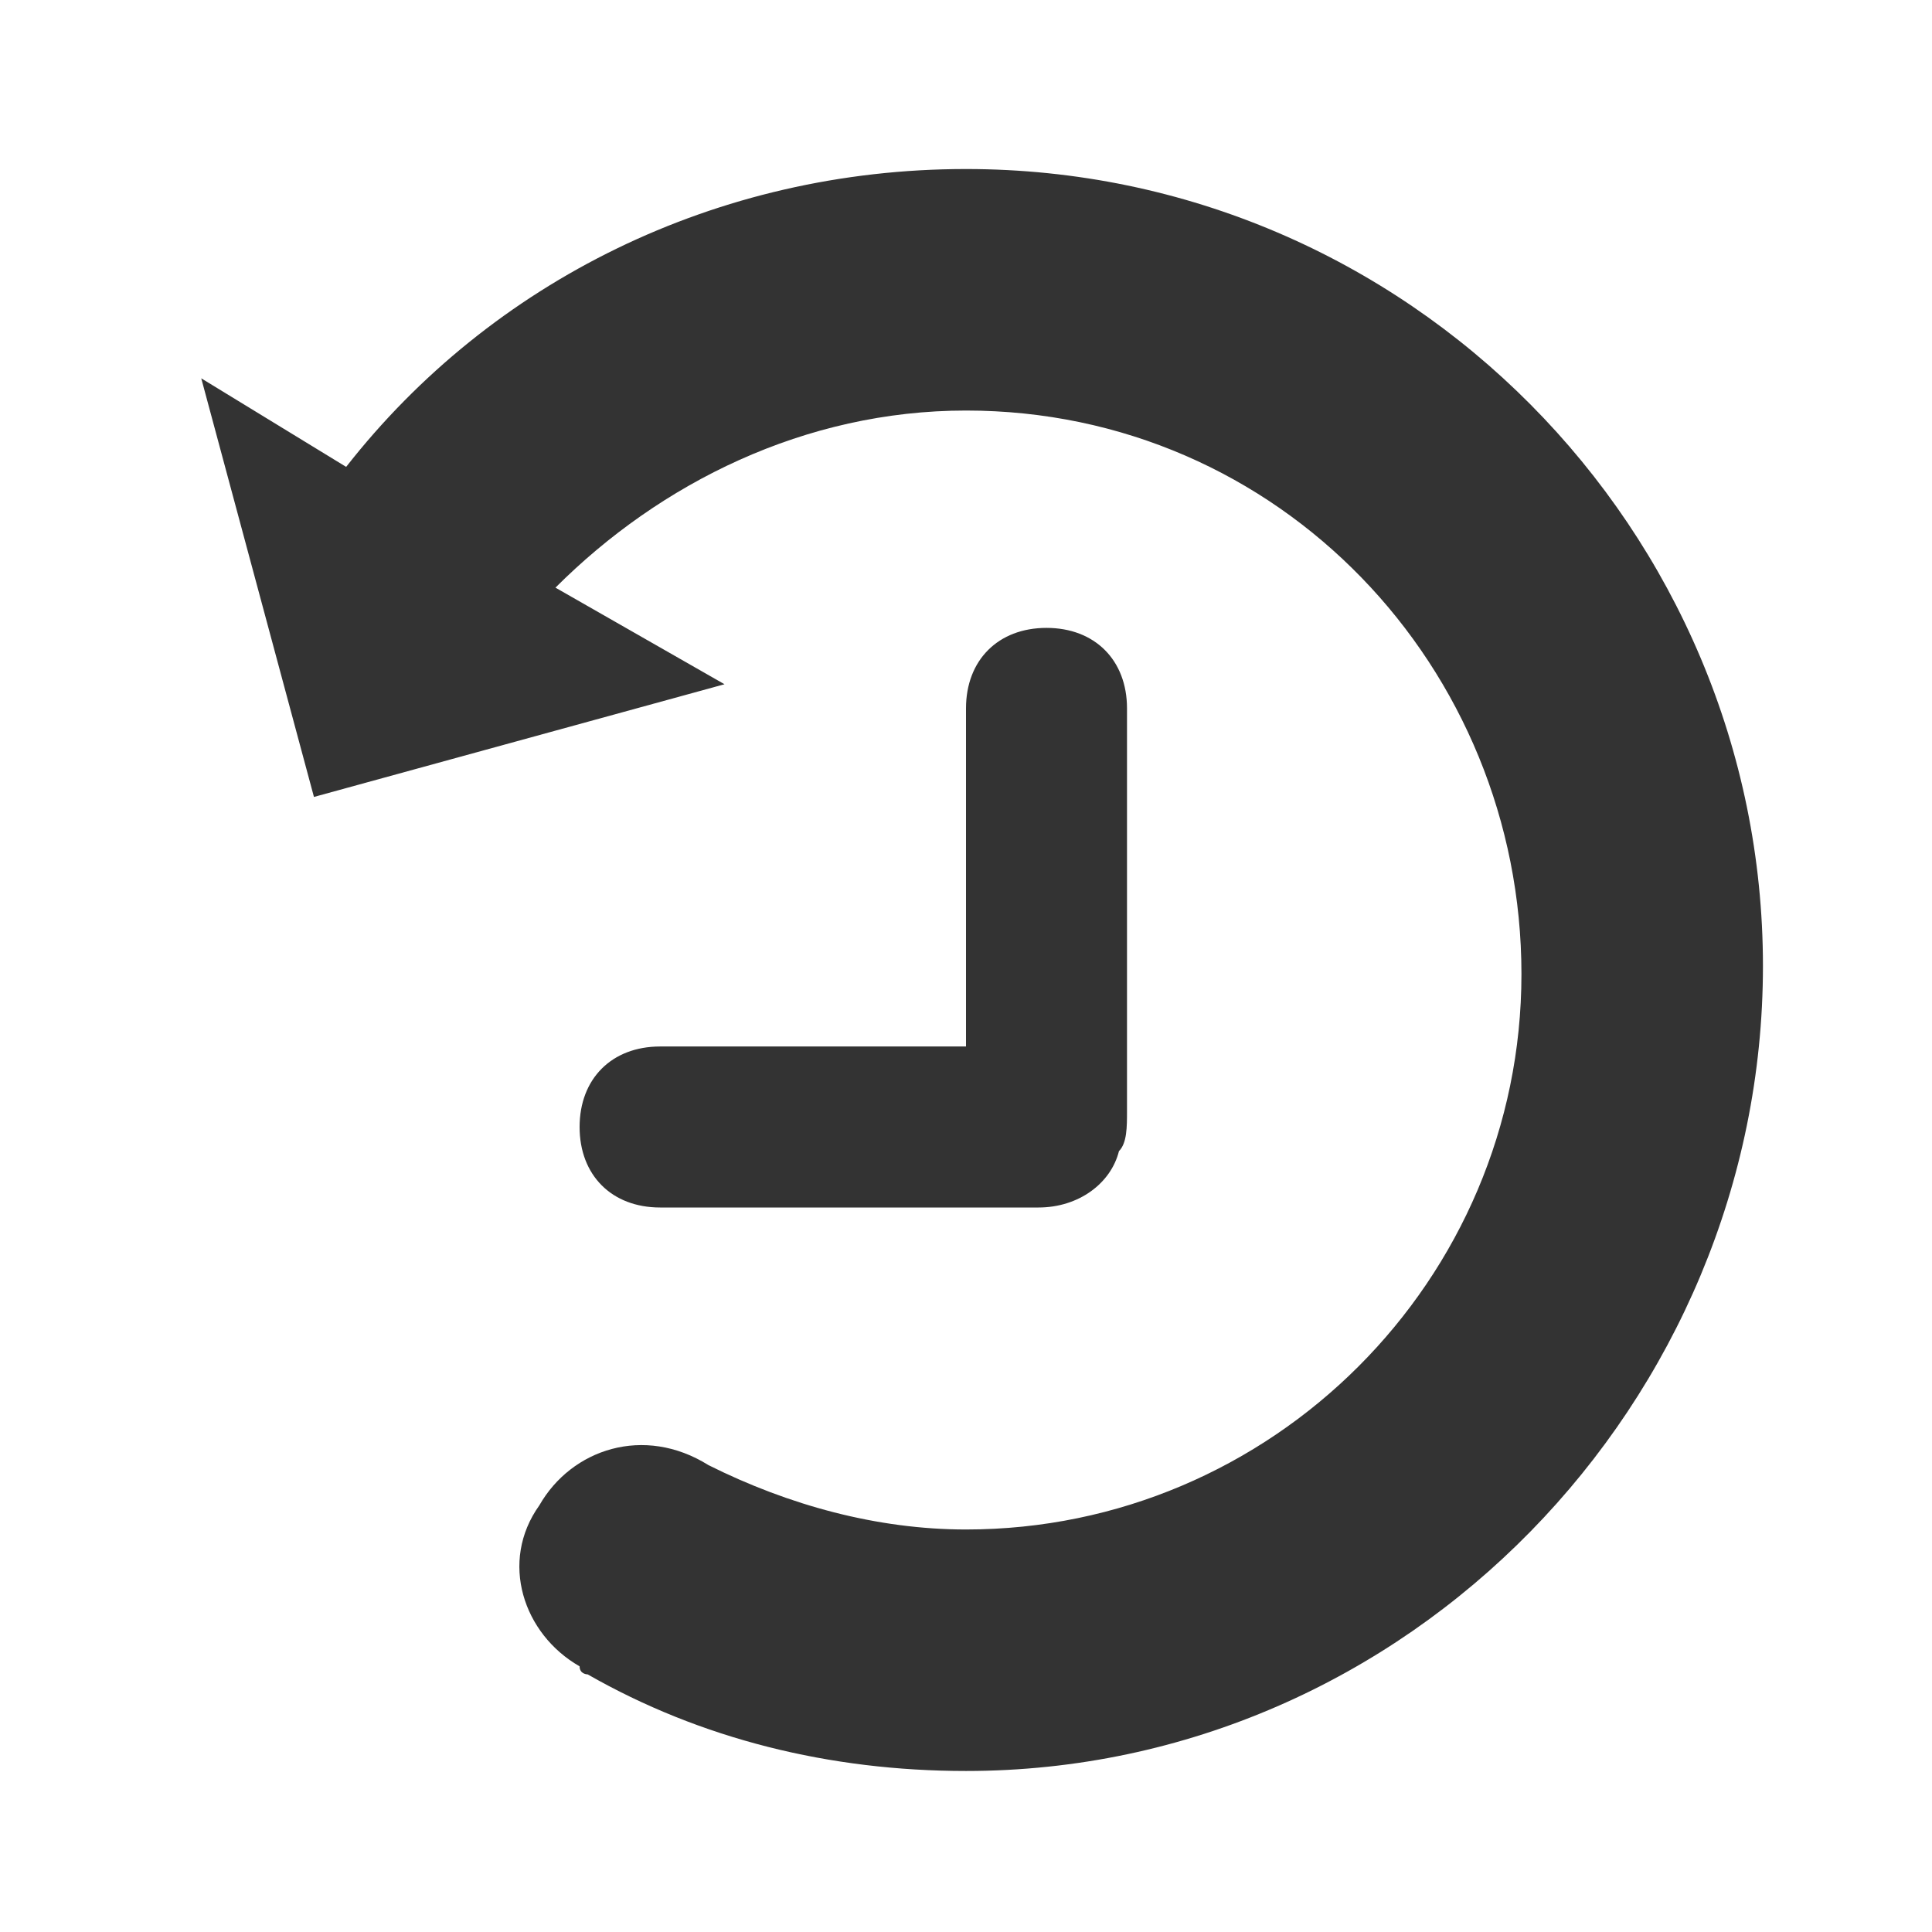 <!-- Generated by IcoMoon.io -->
<svg version="1.1" xmlns="http://www.w3.org/2000/svg" width="256" height="256" viewBox="0 0 256 256">
<title>history</title>
<path fill="#333" d="M93.867 194.133c10.667 5.333 22.4 8.533 34.133 8.533 40.533 0 73.6-33.067 73.6-73.6s-32-74.667-73.6-74.667c-21.333 0-40.533 9.6-54.4 23.467l22.4 12.8-54.4 14.933-14.933-55.467 19.2 11.733c19.2-24.533 49.067-39.467 82.133-39.467 58.667 0 105.6 48 105.6 105.6s-46.933 106.667-105.6 106.667c-18.133 0-35.2-4.267-50.133-12.8v0c0 0-1.067 0-1.067-1.067-7.467-4.267-10.667-13.867-5.333-21.333 4.267-7.467 13.867-10.667 22.4-5.333 0 0 0 0 0 0zM148.267 152.533c-1.067 4.267-5.333 7.467-10.667 7.467h-50.133c-6.4 0-10.667-4.267-10.667-10.667s4.267-10.667 10.667-10.667h40.533v-44.8c0-6.4 4.267-10.667 10.667-10.667s10.667 4.267 10.667 10.667v53.333c0 2.133 0 4.267-1.067 5.333z"></path>
</svg>
